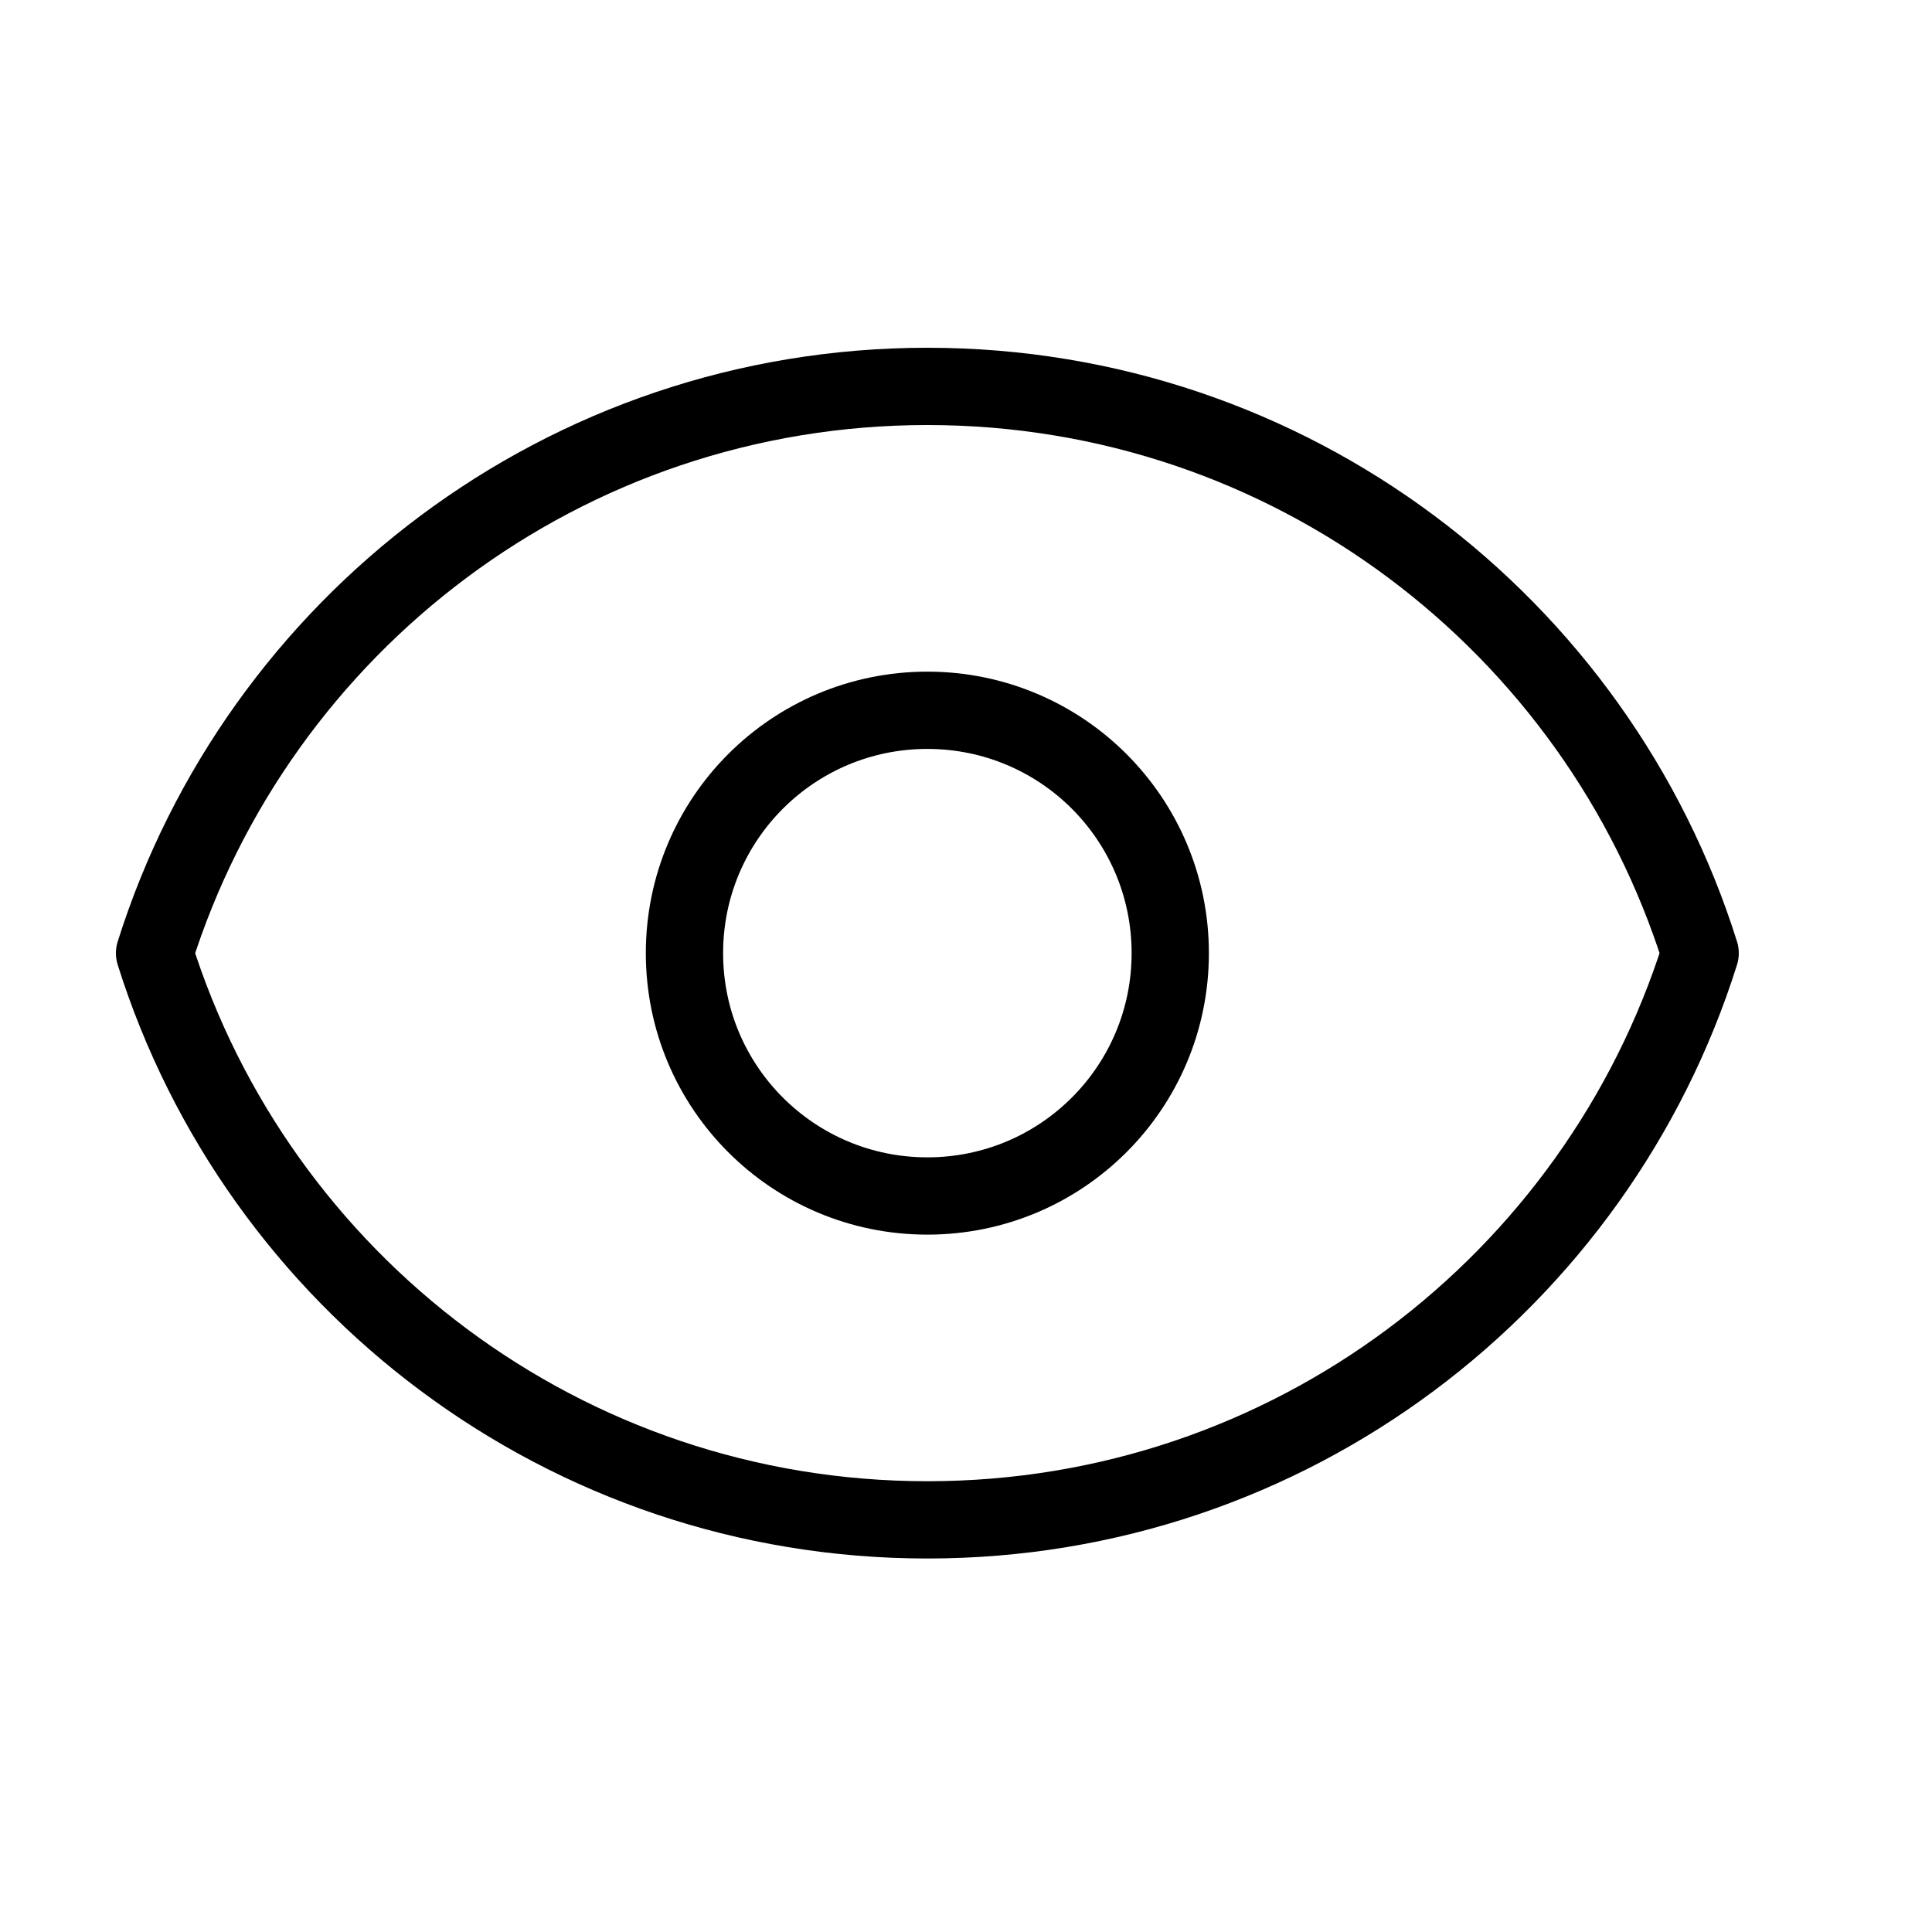 <svg width="25" height="25" viewBox="0 0 25 25" fill="none" xmlns="http://www.w3.org/2000/svg">
<path d="M15.143 12.334C15.143 14.071 13.737 15.476 12 15.476C10.263 15.476 8.857 14.071 8.857 12.334C8.857 10.596 10.263 9.191 12 9.191C13.737 9.191 15.143 10.596 15.143 12.334Z" stroke="currentColor" stroke-linecap="round" stroke-linejoin="round"/>
<path d="M12 5C7.309 5 3.338 8.082 2 12.334C3.335 16.585 7.306 19.667 12 19.667C16.694 19.667 20.662 16.585 22 12.334C20.665 8.082 16.694 5 12 5Z" stroke="currentColor" stroke-linecap="round" stroke-linejoin="round"/>
</svg>
